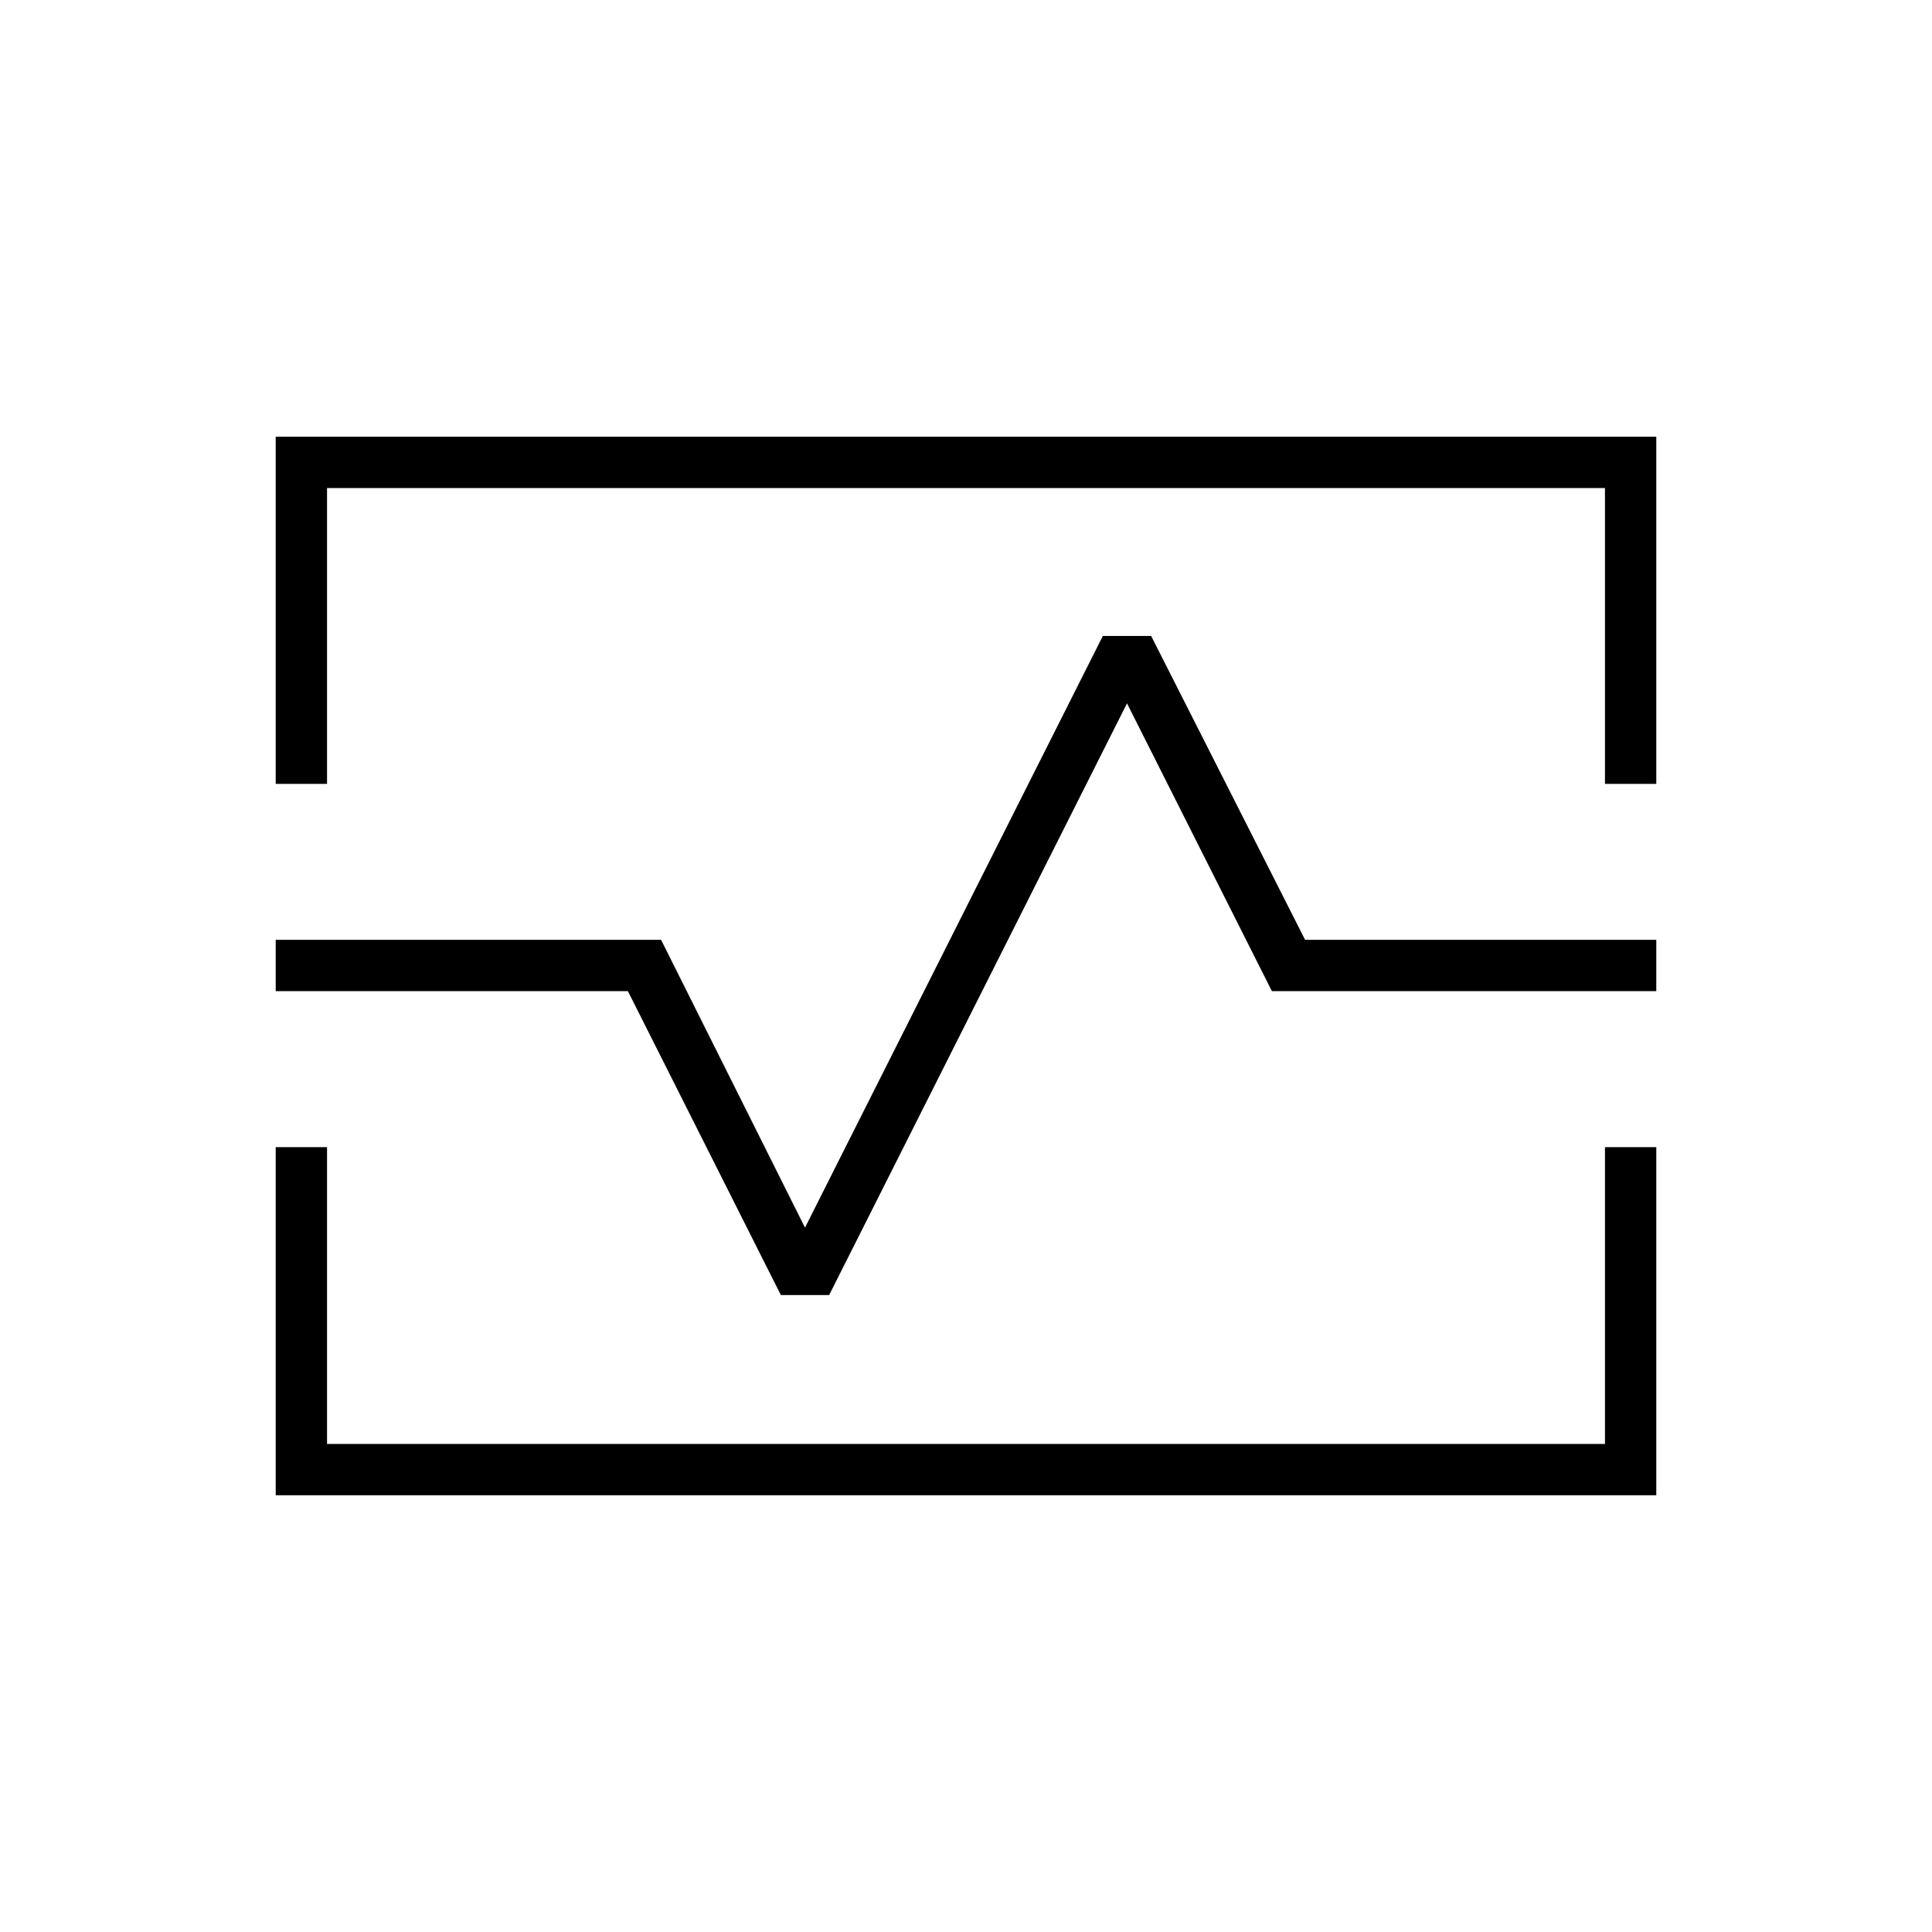 <svg xmlns="http://www.w3.org/2000/svg" height="24" viewBox="0 -960 960 960" width="24"><path d="M137-570.5V-743h686v172.5h-25.5v-147h-635v147H137Zm0 353.5v-173h25.5v147.5h635V-390H823v173H137Zm175-250.5 76 151h24l148-294 72 143h191V-493H648.5L572-644h-24L400-350l-71.5-143H137v25.5h175Zm168-13Z"/></svg>